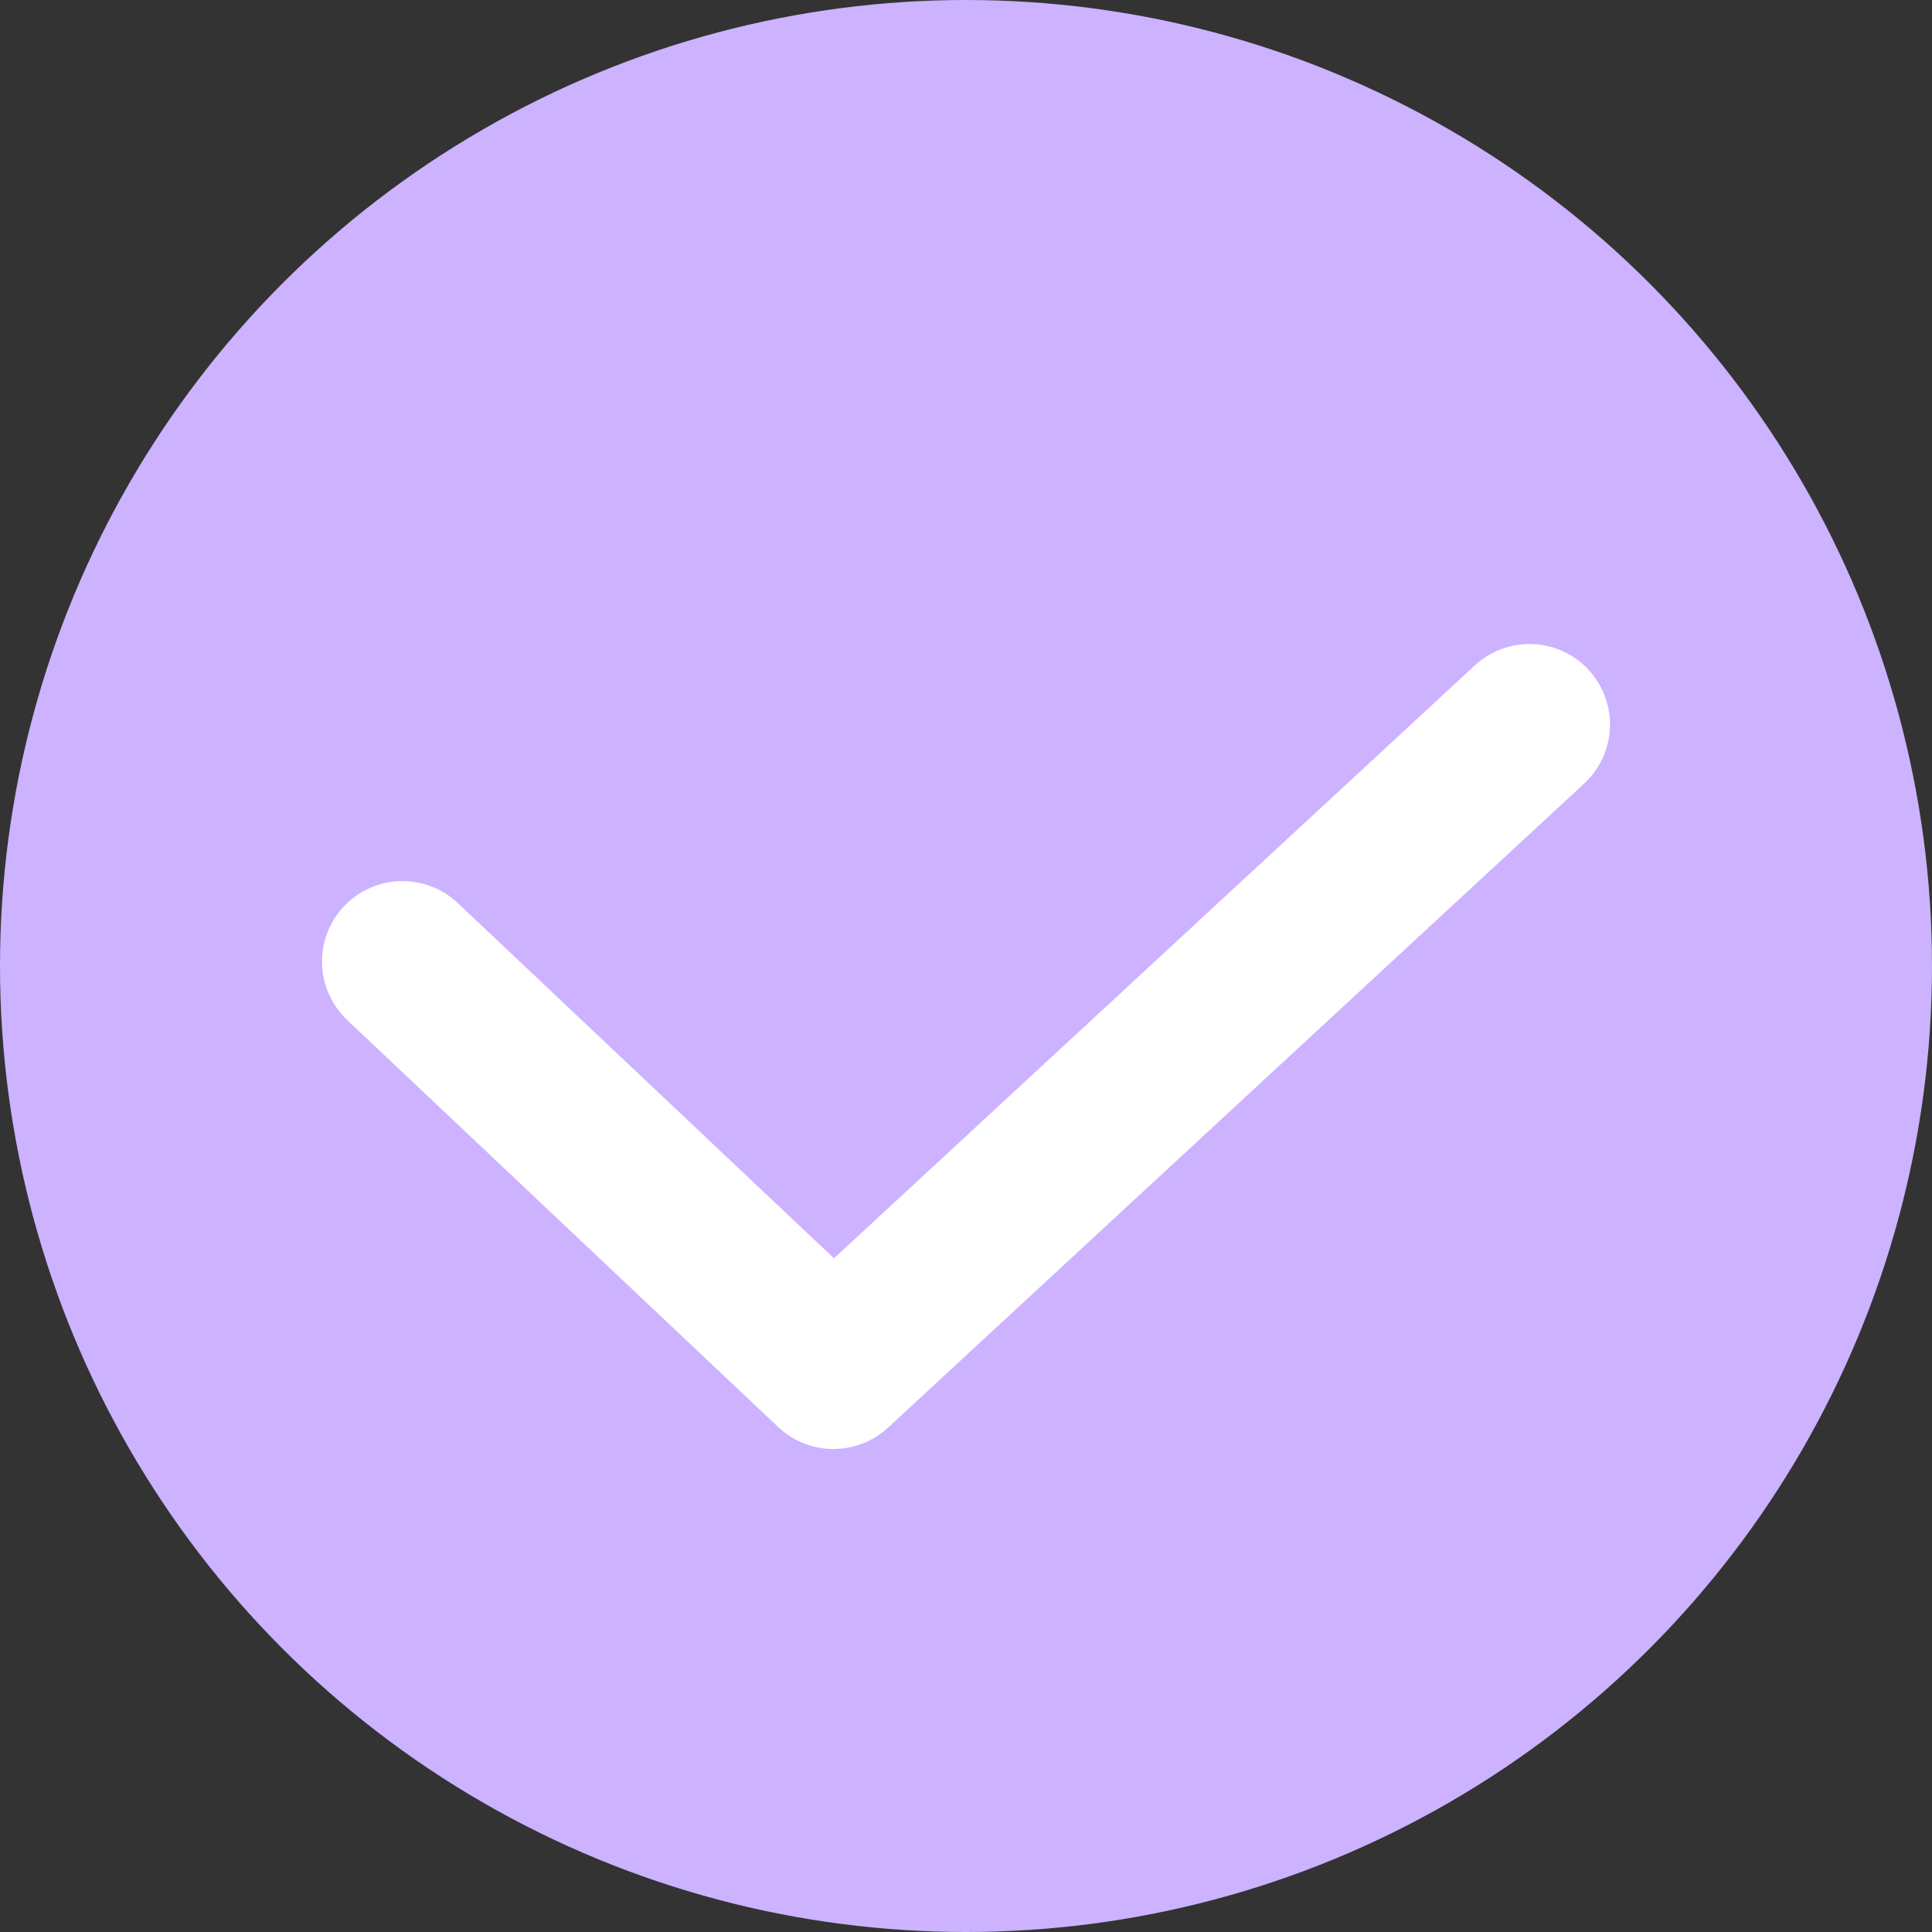 <svg width="24" height="24" viewBox="0 0 24 24" fill="none" xmlns="http://www.w3.org/2000/svg">
<rect x="0" y="0" width="24" height="24" fill="#333333" stroke="none"/>
<circle cx="12" cy="12" r="12" fill="#CCB2FF"/>
<path d="M5 11.945L10.353 17L19 9" stroke="white" stroke-width="2" stroke-linecap="round" stroke-linejoin="round"/>
</svg>
